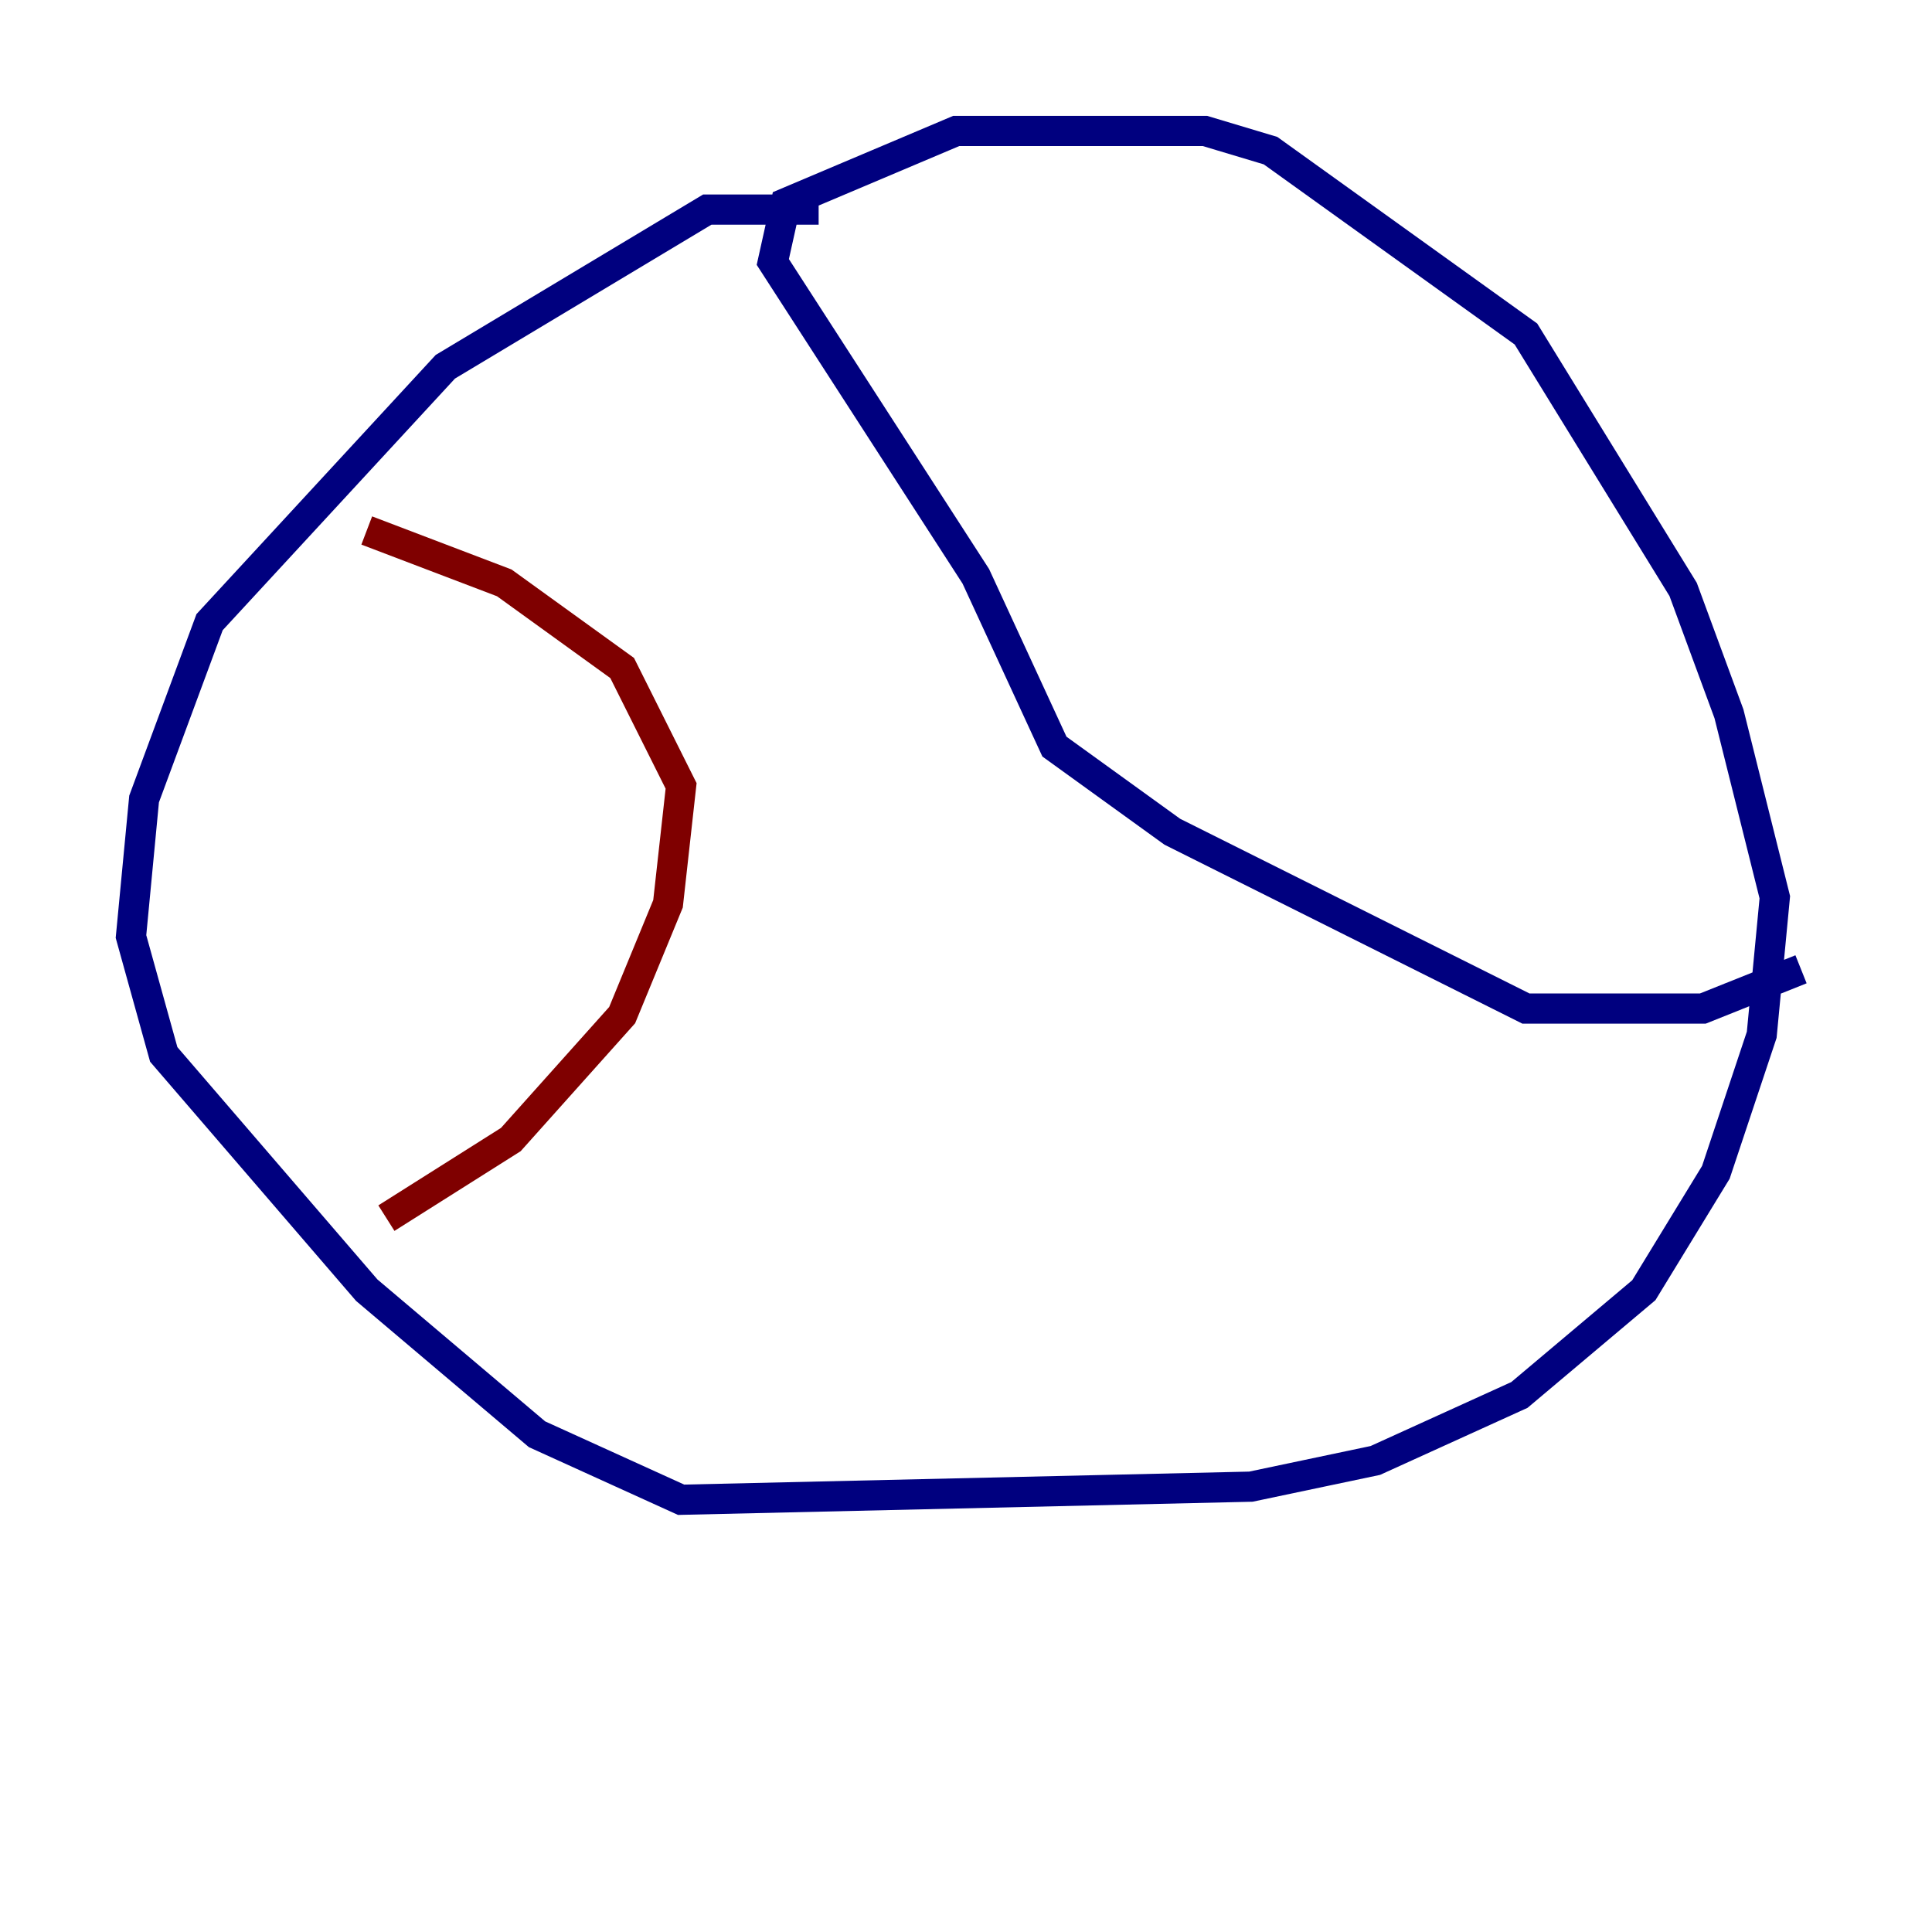 <?xml version="1.0" encoding="utf-8" ?>
<svg baseProfile="tiny" height="128" version="1.2" viewBox="0,0,128,128" width="128" xmlns="http://www.w3.org/2000/svg" xmlns:ev="http://www.w3.org/2001/xml-events" xmlns:xlink="http://www.w3.org/1999/xlink"><defs /><polyline fill="none" points="54.237,13.885 46.861,13.885 29.505,24.298 13.885,41.22 9.546,52.936 8.678,62.047 10.848,69.858 24.298,85.478 35.58,95.024 45.125,99.363 82.875,98.495 91.119,96.759 100.664,92.42 108.909,85.478 113.681,77.668 116.719,68.556 117.586,59.444 114.549,47.295 111.512,39.051 101.098,22.129 84.176,9.98 79.837,8.678 63.349,8.678 52.068,13.451 51.2,17.356 64.651,38.183 69.858,49.464 77.668,55.105 101.098,66.82 112.814,66.82 119.322,64.217" stroke="#00007f" stroke-width="2" /><polyline fill="none" points="24.298,35.146 33.41,38.617 41.22,44.258 45.125,52.068 44.258,59.878 41.22,67.254 33.844,75.498 25.6,80.705" stroke="#7f0000" stroke-width="2" /></svg>